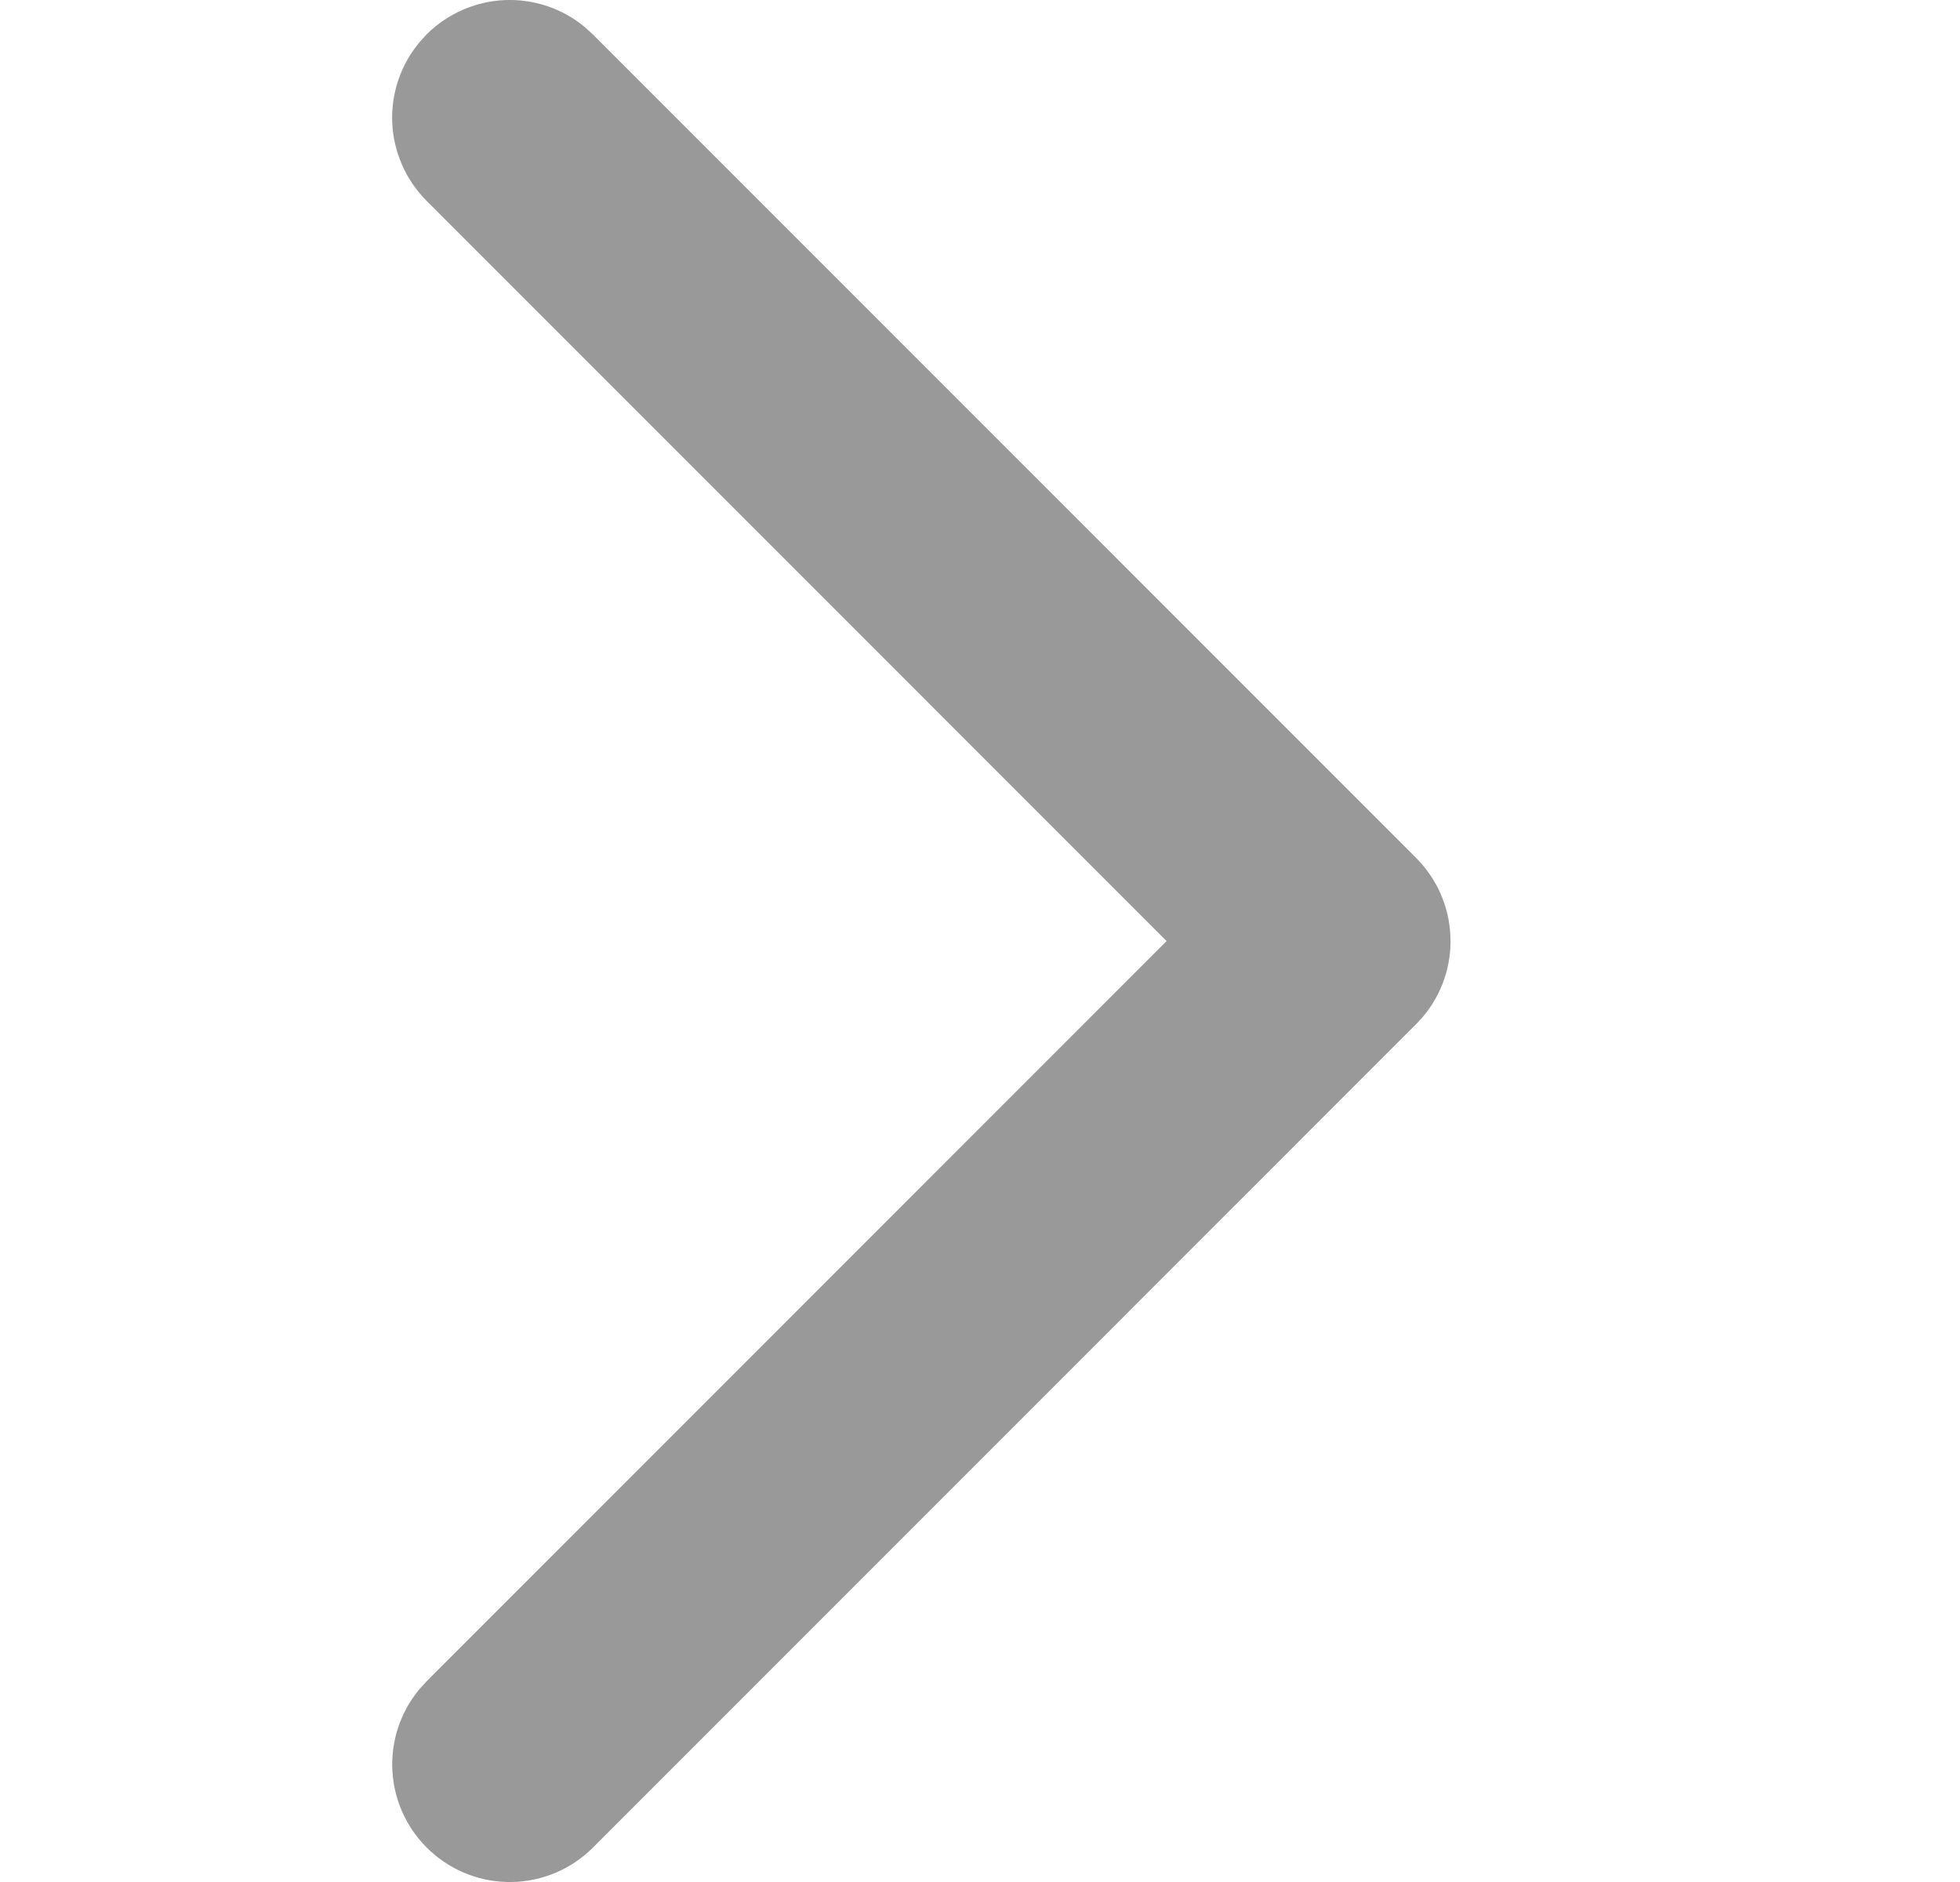 <svg width="25" height="24" viewBox="0 0 25 24" fill="none" xmlns="http://www.w3.org/2000/svg">
<g id="single/go">
<path id="Vector" d="M5.441 0.439C5.707 0.174 6.062 0.018 6.437 0.001C6.812 -0.015 7.18 0.11 7.467 0.352L7.562 0.439L18.062 10.94C18.328 11.206 18.484 11.561 18.5 11.936C18.517 12.311 18.392 12.679 18.15 12.966L18.062 13.061L7.562 23.562C7.289 23.835 6.921 23.992 6.534 24C6.148 24.008 5.774 23.867 5.489 23.605C5.204 23.344 5.031 22.983 5.006 22.598C4.981 22.212 5.105 21.832 5.354 21.536L5.441 21.441L14.88 12.001L5.441 2.561C5.176 2.295 5.02 1.94 5.003 1.565C4.987 1.19 5.112 0.822 5.354 0.535L5.441 0.439Z" fill="#999999"/>
</g>
</svg>
